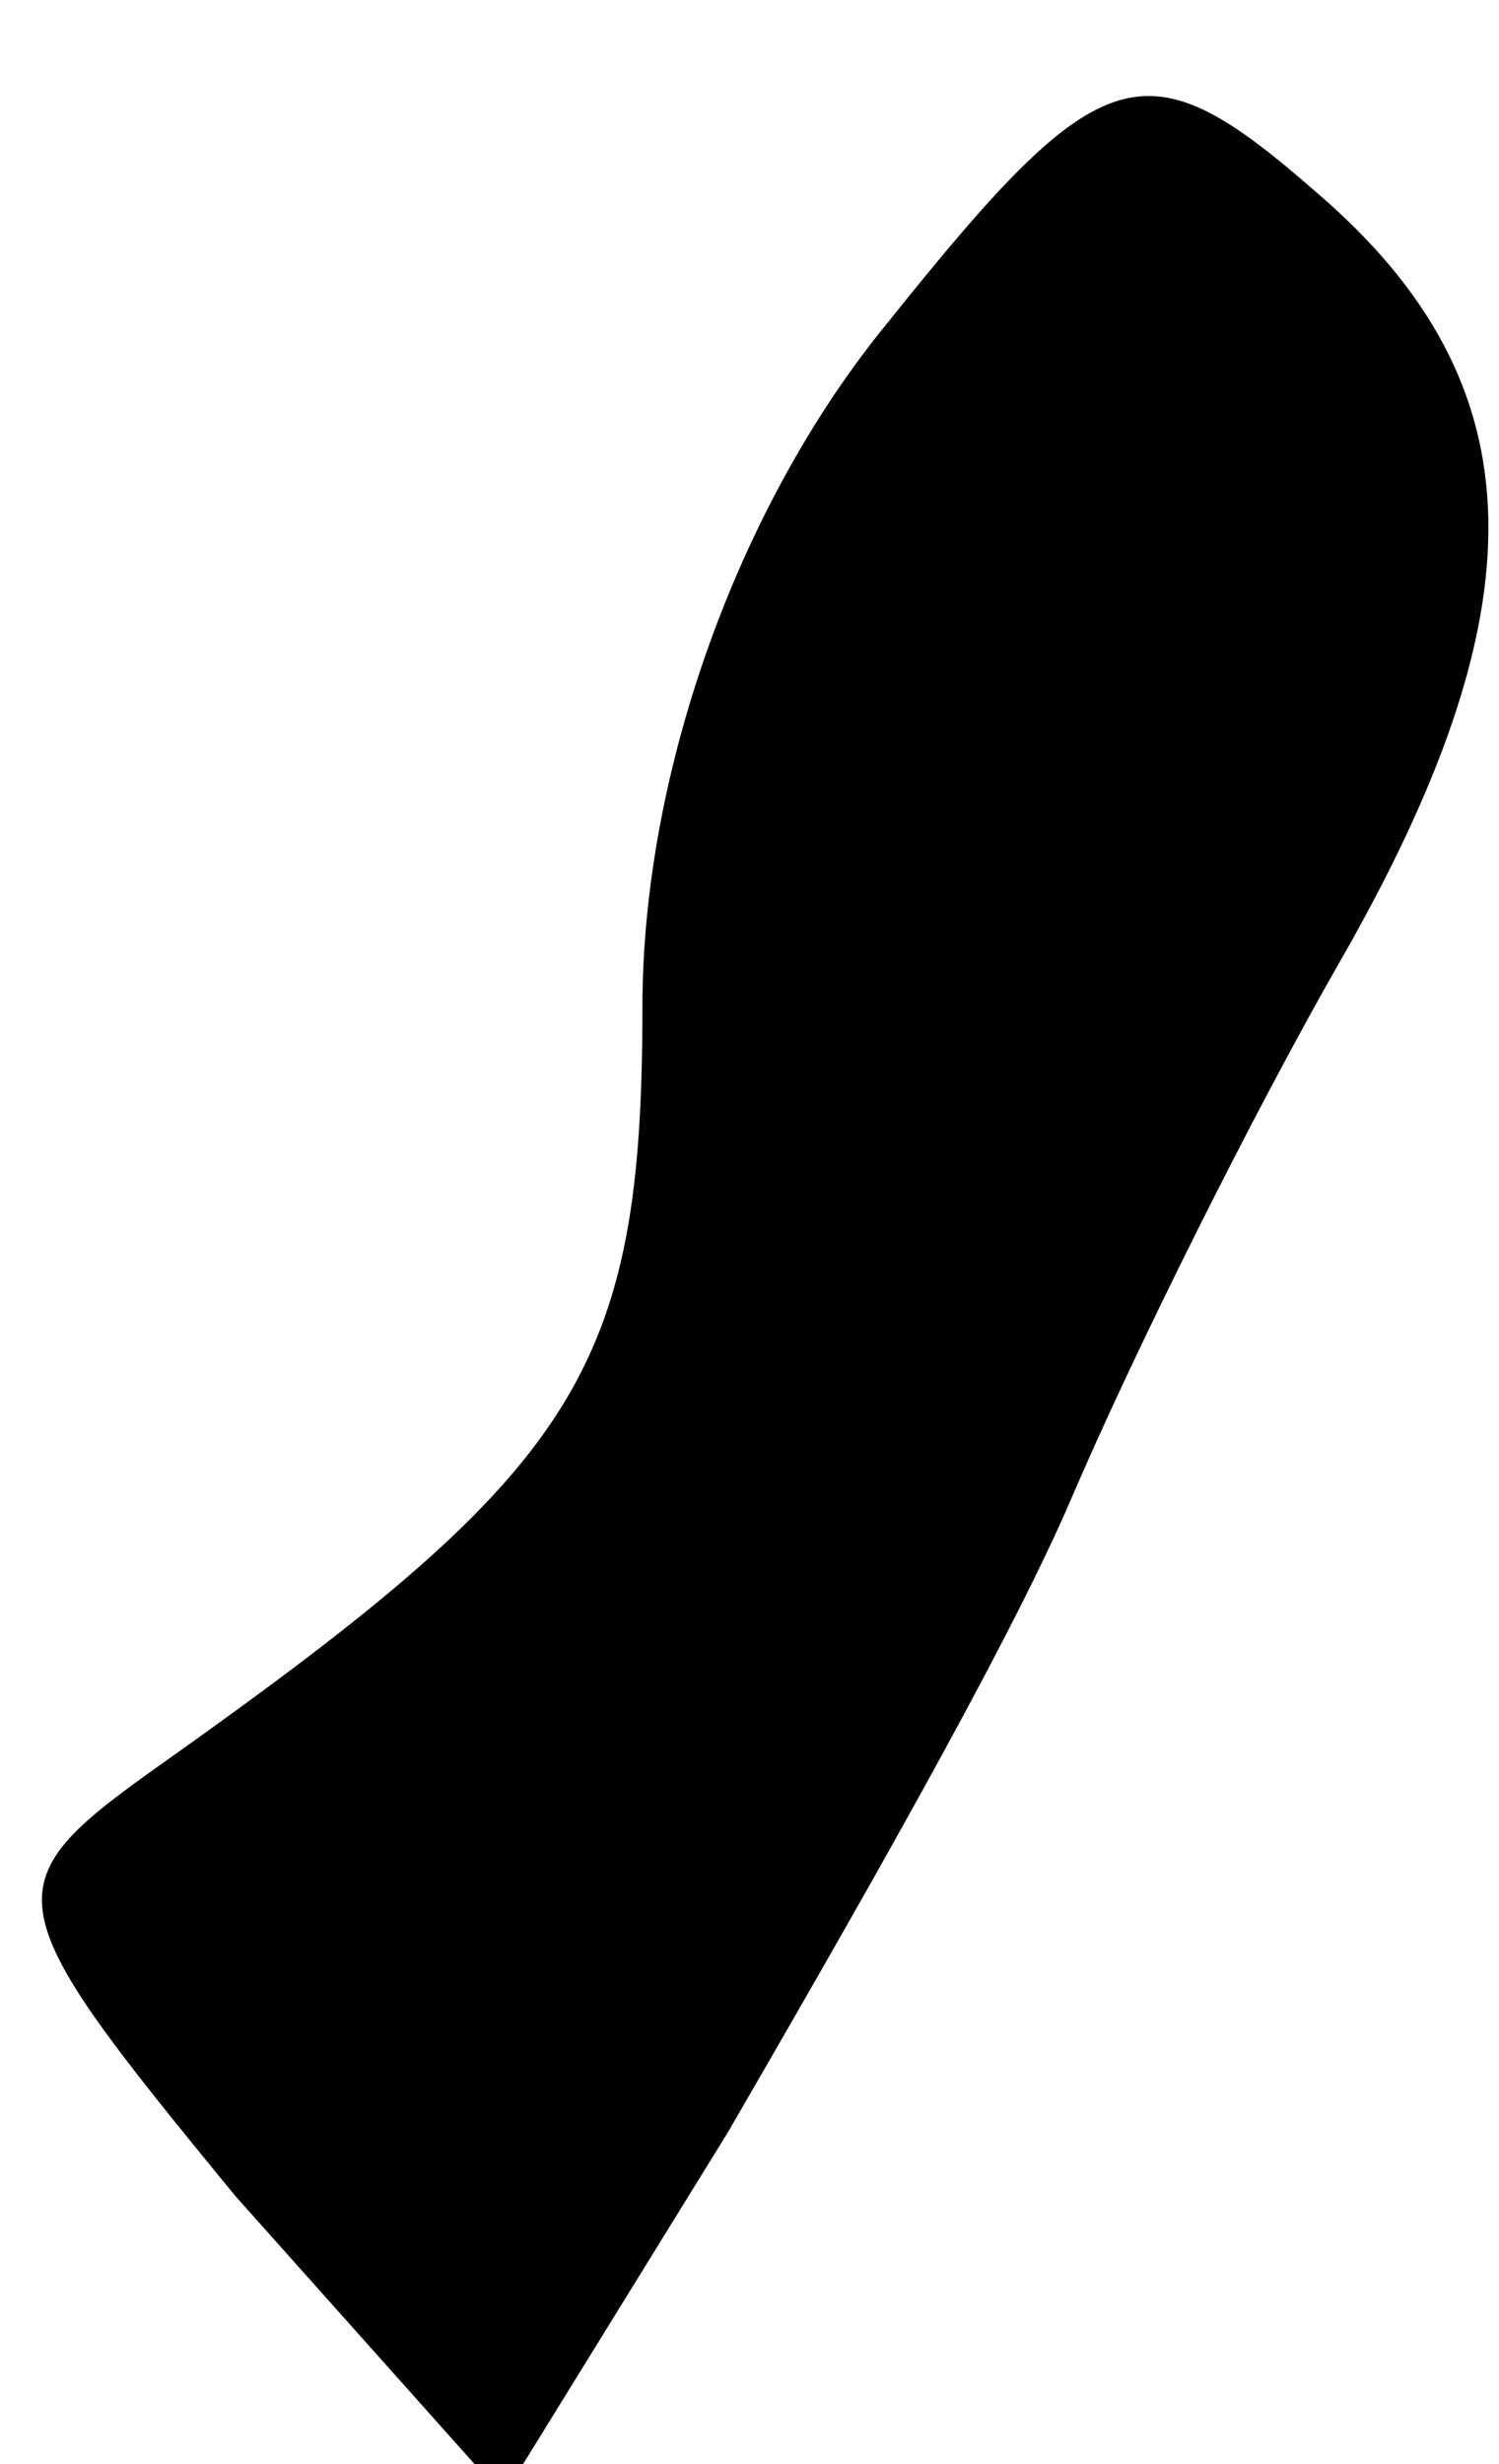 <?xml version="1.0" standalone="no"?>
<!DOCTYPE svg PUBLIC "-//W3C//DTD SVG 20010904//EN"
 "http://www.w3.org/TR/2001/REC-SVG-20010904/DTD/svg10.dtd">
<svg version="1.0" xmlns="http://www.w3.org/2000/svg"
 width="14pt" height="23pt" viewBox="0 0 14 23"
 preserveAspectRatio="xMidYMid meet">
<g transform="translate(0,23) scale(0.1,-0.1)"
fill="#000000" stroke="none">
<path fill="#000000" stroke="none" d="M83 200 c-14 -17 -23 -42 -23 -64 0
-34 -6 -43 -44 -70 -17 -12 -17 -13 6 -41 l25 -28 21 34 c11 19 26 45 32 59 6
14 17 36 25 50 19 33 19 54 -2 72 -16 14 -20 13 -40 -12z"/>
</g>
</svg>
